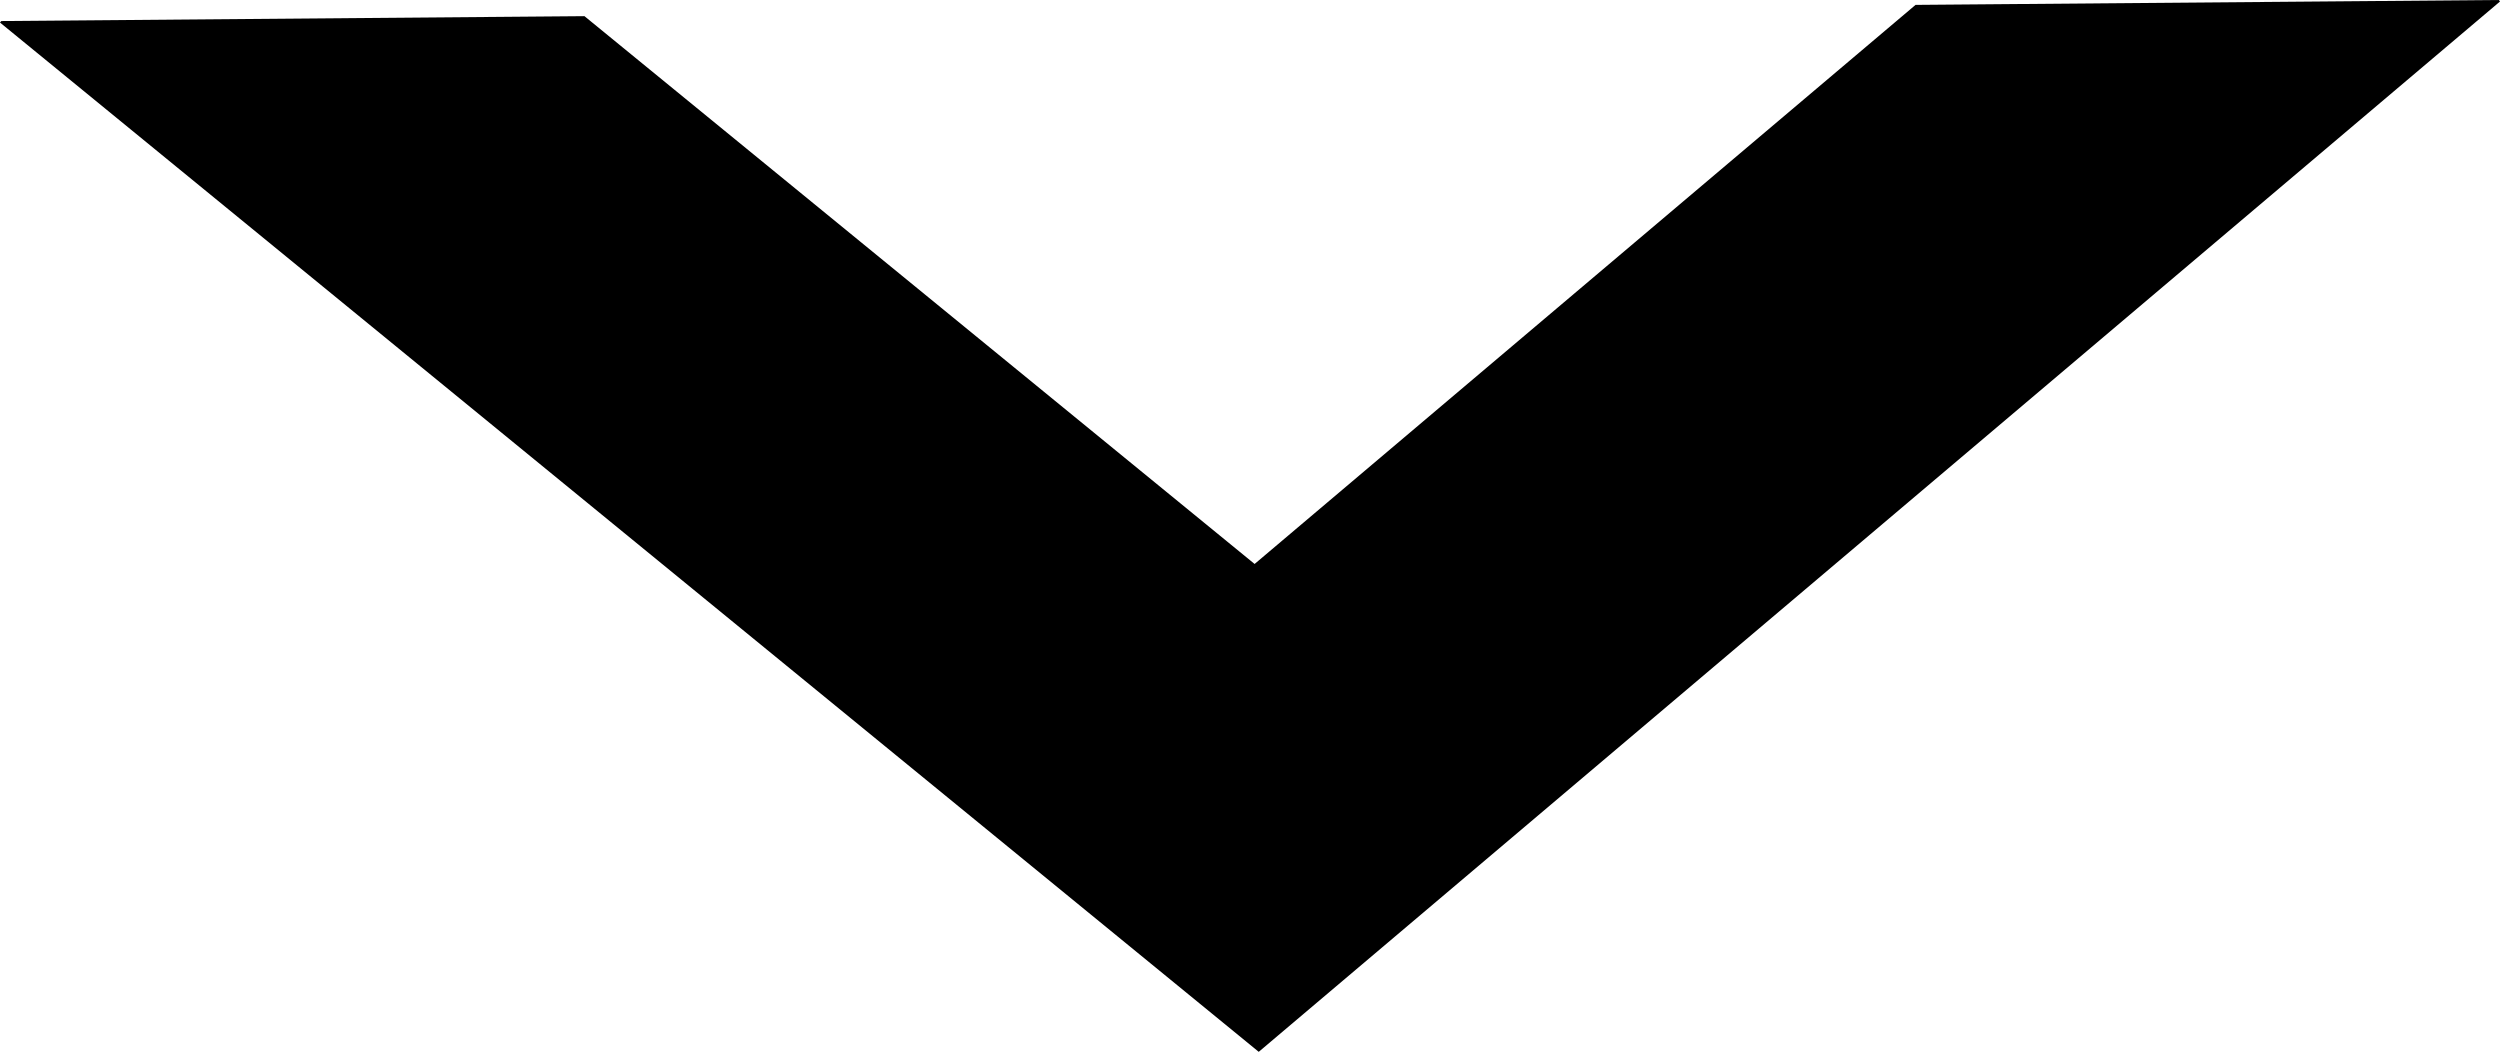<svg xmlns="http://www.w3.org/2000/svg" viewBox="0 0 133.03 55.97"><title>down</title><g id="图层_2" data-name="图层 2"><g id="图层_2-2" data-name="图层 2"><polygon points="66.76 30.01 31.1 0.86 0.07 1.12 0 1.2 66.98 55.97 133.03 0.08 132.97 0 101.93 0.26 66.76 30.01"/></g></g></svg>
